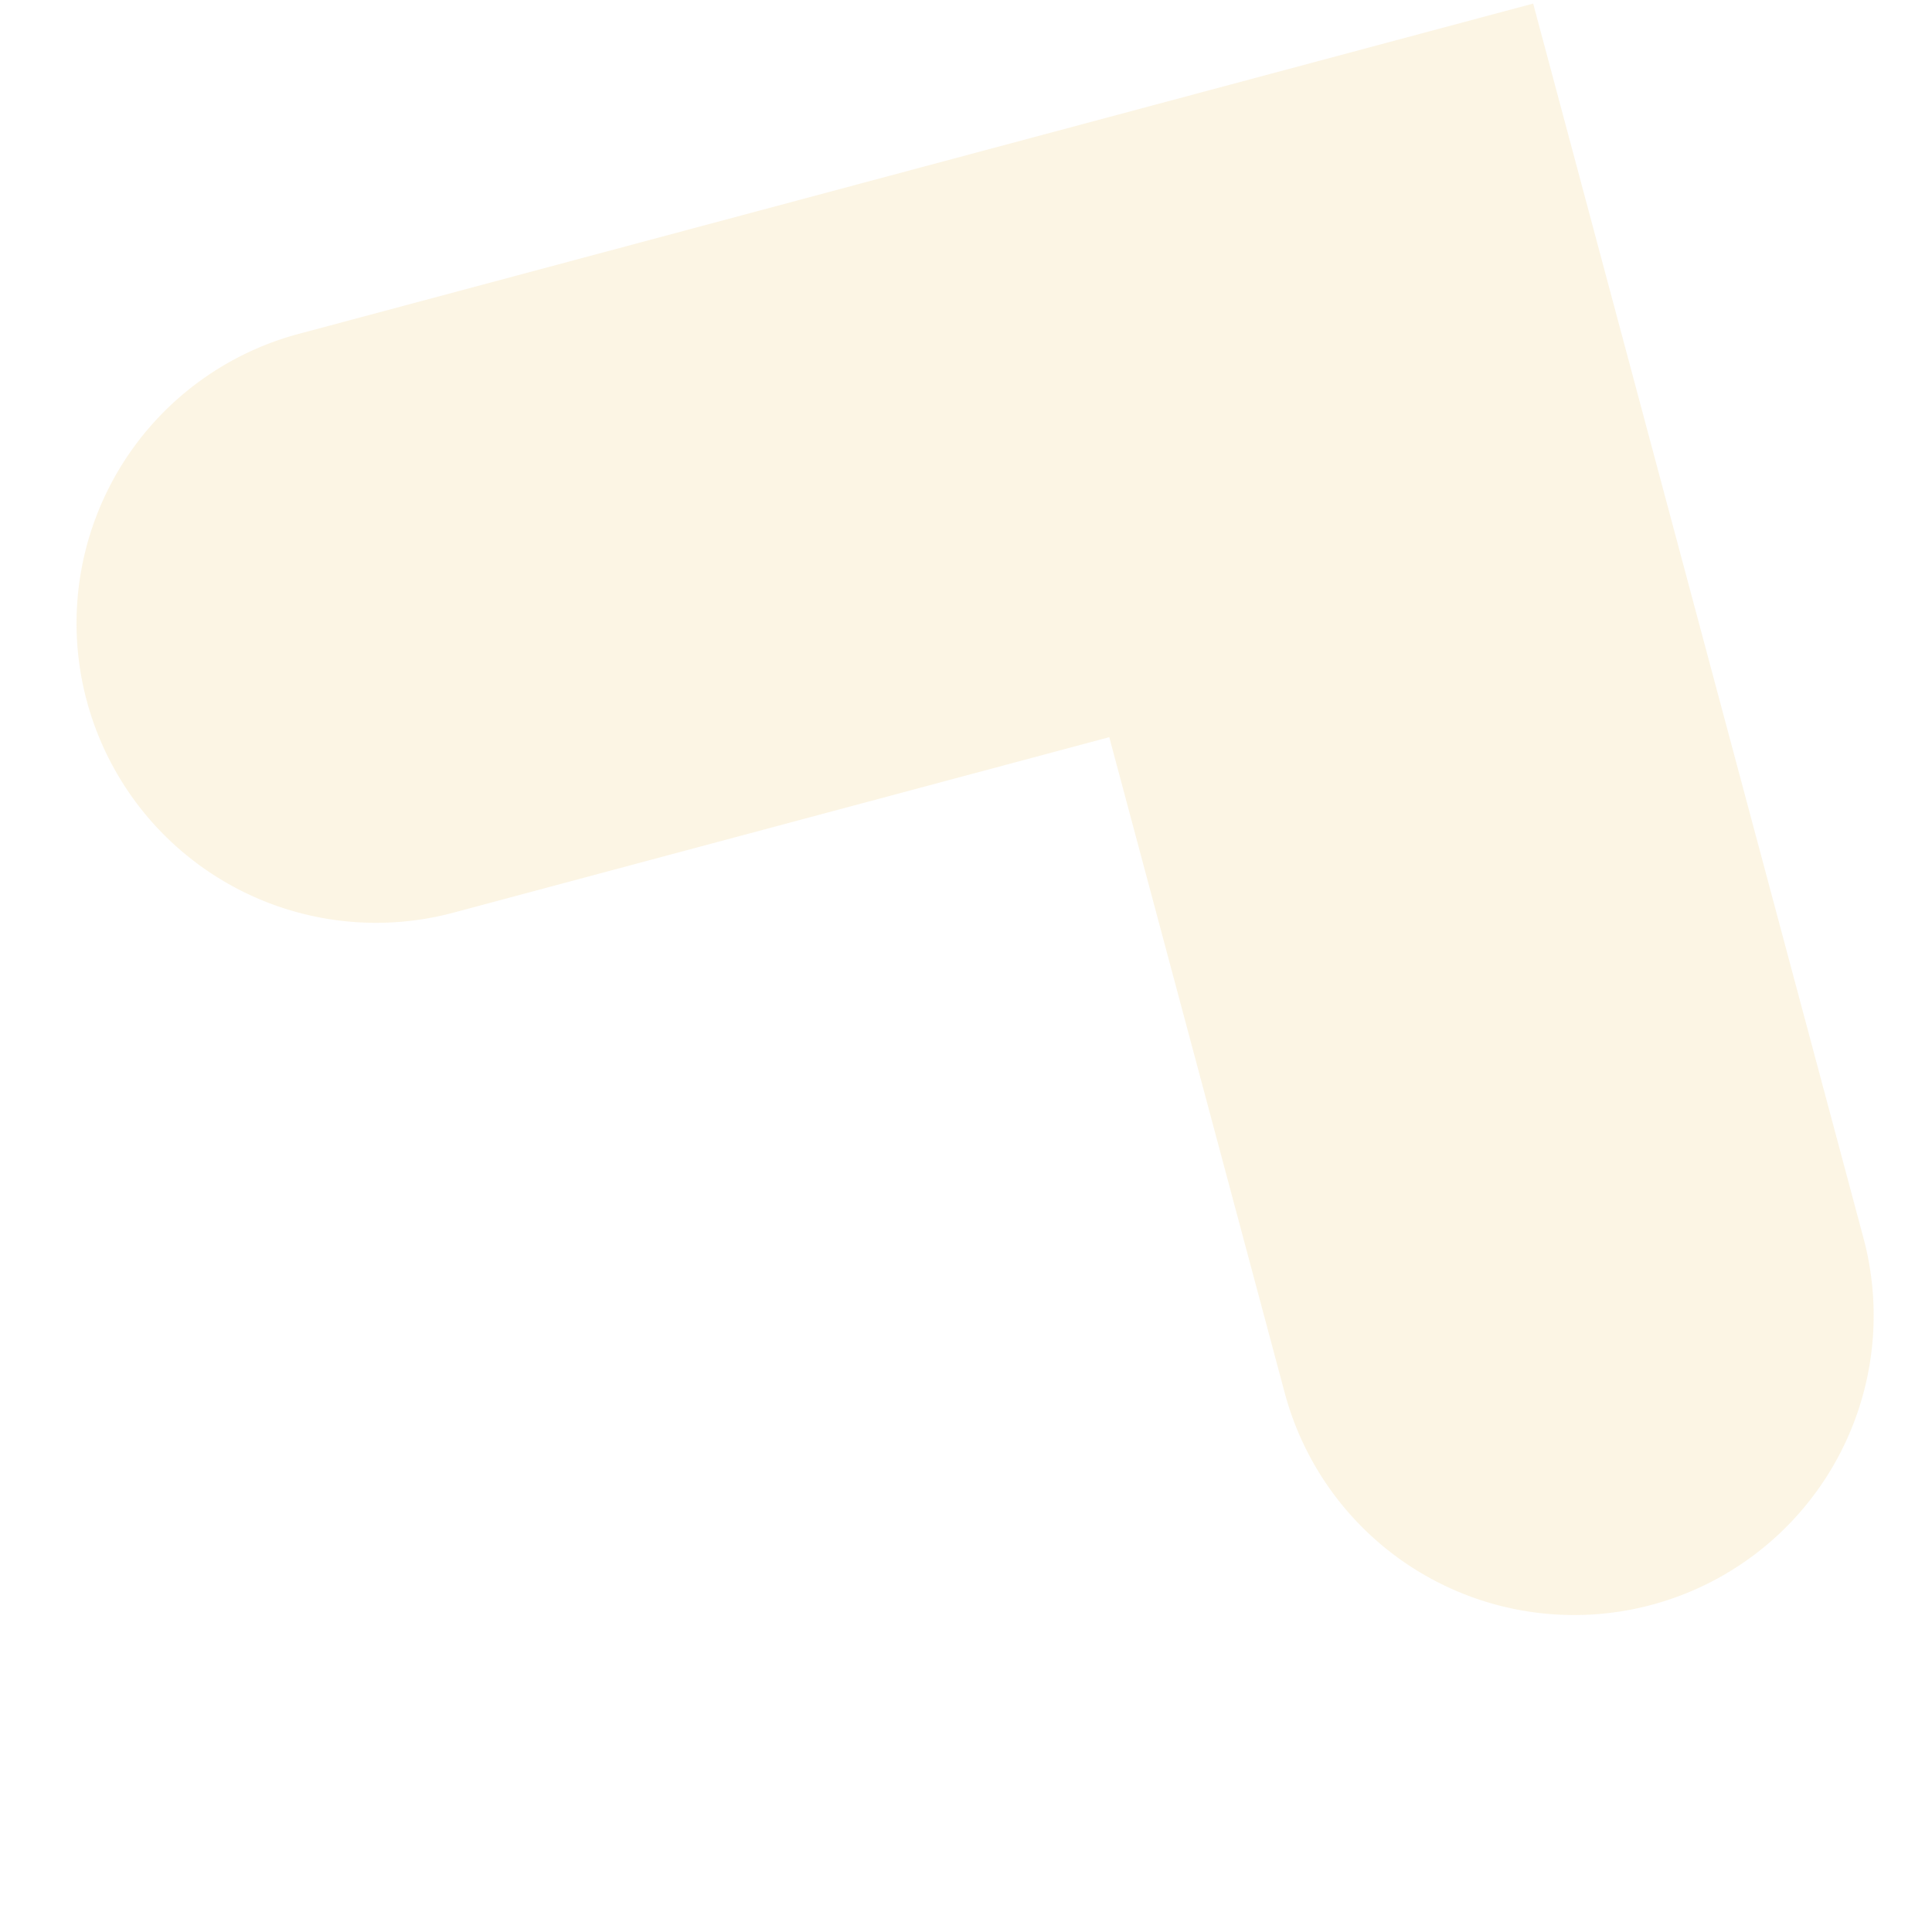 <svg xmlns="http://www.w3.org/2000/svg" width="162.651" height="162.651" viewBox="0 0 162.651 162.651">
    <path id="prefix__Union_31" d="M462.48 262.876v-57.148h-57.147a25.215 25.215 0 0 1-25.219-25.212v-.006a25.216 25.216 0 0 1 25.212-25.219h107.592v107.585a25.219 25.219 0 0 1-25.218 25.219 25.219 25.219 0 0 1-25.219-25.219z" data-name="Union 31" transform="rotate(-14.98 -268.432 1537.557)" style="fill:#f3d179;opacity:.2"/>
</svg>

